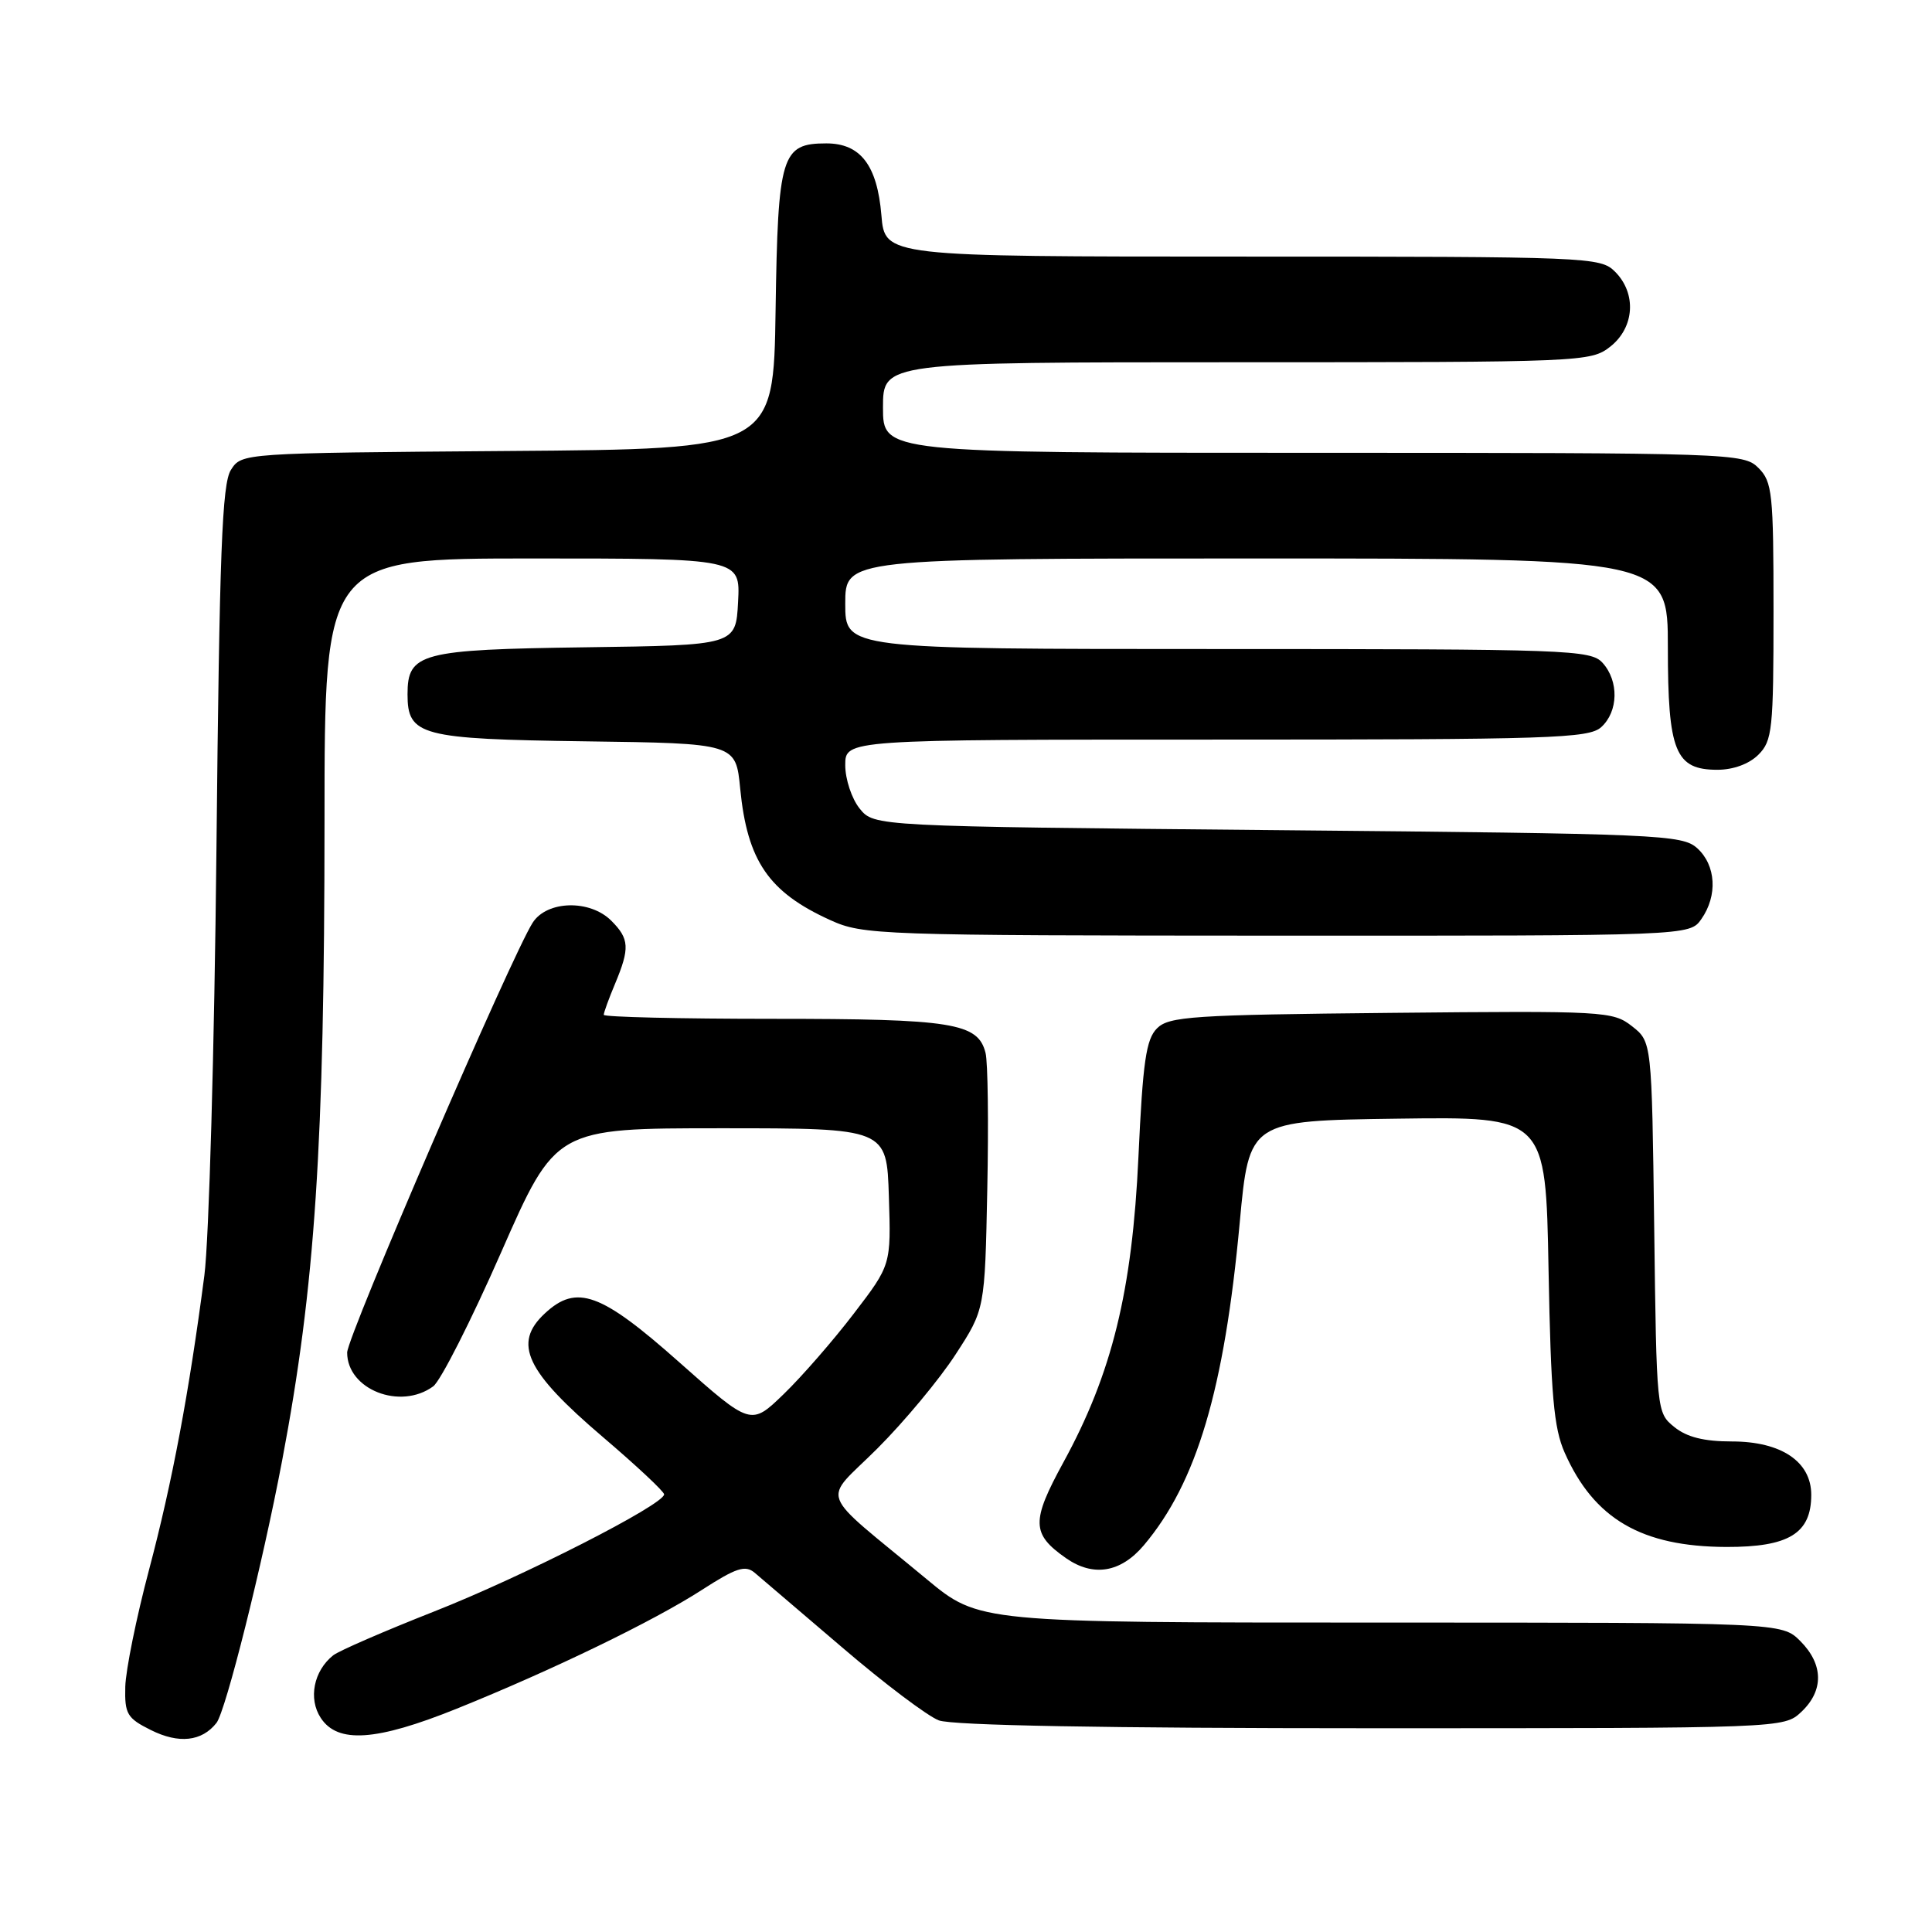 <?xml version="1.0" encoding="UTF-8" standalone="no"?>
<!DOCTYPE svg PUBLIC "-//W3C//DTD SVG 1.1//EN" "http://www.w3.org/Graphics/SVG/1.1/DTD/svg11.dtd" >
<svg xmlns="http://www.w3.org/2000/svg" xmlns:xlink="http://www.w3.org/1999/xlink" version="1.1" viewBox="0 0 256 256">
 <g >
 <path fill="currentColor"
d=" M 28.68 228.30 C 29.91 226.74 34.77 207.35 37.39 193.50 C 41.76 170.43 42.99 151.82 43.00 108.75 C 43.00 74.00 43.00 74.00 70.55 74.00 C 98.10 74.00 98.10 74.00 97.80 79.75 C 97.50 85.50 97.50 85.50 77.55 85.77 C 55.71 86.07 54.00 86.52 54.00 92.00 C 54.00 97.48 55.71 97.93 77.55 98.23 C 97.50 98.50 97.50 98.50 98.08 104.50 C 99.02 114.08 101.85 118.22 110.02 121.92 C 114.35 123.89 116.37 123.96 169.19 123.98 C 223.89 124.00 223.89 124.00 225.44 121.78 C 227.62 118.67 227.38 114.66 224.90 112.40 C 222.90 110.60 220.11 110.47 169.31 110.00 C 115.82 109.50 115.82 109.50 113.91 107.14 C 112.86 105.84 112.00 103.25 112.00 101.39 C 112.00 98.00 112.00 98.00 161.17 98.00 C 205.52 98.00 210.52 97.84 212.17 96.35 C 214.45 94.28 214.53 90.24 212.35 87.83 C 210.78 86.10 207.88 86.00 161.35 86.00 C 112.00 86.00 112.00 86.00 112.00 80.00 C 112.00 74.00 112.00 74.00 166.50 74.00 C 221.00 74.00 221.00 74.00 221.00 85.78 C 221.00 99.58 221.98 102.00 227.56 102.00 C 229.67 102.00 231.77 101.23 233.00 100.00 C 234.84 98.16 235.00 96.67 235.00 81.00 C 235.00 65.33 234.84 63.84 233.00 62.00 C 231.05 60.05 229.67 60.00 174.00 60.00 C 117.00 60.00 117.00 60.00 117.00 54.00 C 117.00 48.00 117.00 48.00 163.87 48.00 C 209.76 48.00 210.78 47.96 213.37 45.93 C 216.59 43.39 216.88 38.88 214.00 36.00 C 212.06 34.06 210.67 34.00 164.62 34.00 C 117.25 34.00 117.25 34.00 116.79 28.52 C 116.24 21.90 114.02 19.00 109.50 19.00 C 103.54 19.00 103.08 20.51 102.77 41.05 C 102.50 59.50 102.50 59.50 67.26 59.76 C 32.03 60.03 32.03 60.03 30.60 62.26 C 29.42 64.10 29.08 73.16 28.68 112.50 C 28.41 138.90 27.69 164.32 27.08 169.00 C 25.05 184.55 22.83 196.38 19.75 208.00 C 18.07 214.32 16.66 221.30 16.60 223.50 C 16.51 227.11 16.84 227.67 19.99 229.24 C 23.69 231.09 26.74 230.76 28.68 228.30 Z  M 60.52 226.41 C 73.21 221.29 86.61 214.80 92.99 210.68 C 97.55 207.74 98.74 207.35 99.99 208.39 C 100.82 209.09 106.04 213.54 111.59 218.29 C 117.13 223.04 122.90 227.39 124.40 227.96 C 126.17 228.63 146.44 229.00 181.75 229.00 C 236.37 229.00 236.37 229.00 238.69 226.83 C 241.68 224.01 241.63 220.54 238.55 217.45 C 236.09 215.00 236.09 215.00 182.91 215.00 C 129.72 215.00 129.72 215.00 122.79 209.25 C 108.06 197.03 108.91 199.28 116.27 191.92 C 119.83 188.36 124.49 182.76 126.62 179.47 C 130.50 173.50 130.50 173.50 130.82 157.60 C 131.00 148.86 130.90 140.72 130.59 139.52 C 129.60 135.54 126.22 135.00 102.45 135.00 C 90.10 135.00 80.00 134.76 80.00 134.47 C 80.00 134.18 80.67 132.32 81.50 130.35 C 83.47 125.63 83.40 124.40 81.00 122.00 C 78.17 119.17 72.49 119.31 70.59 122.25 C 67.83 126.52 46.00 177.10 46.00 179.22 C 46.00 184.12 53.04 186.89 57.40 183.70 C 58.38 182.98 62.43 174.99 66.40 165.95 C 73.63 149.50 73.63 149.50 95.56 149.50 C 117.50 149.50 117.50 149.50 117.78 158.55 C 118.07 167.61 118.07 167.61 113.14 174.05 C 110.43 177.60 106.25 182.40 103.85 184.72 C 99.50 188.93 99.50 188.93 90.00 180.50 C 79.62 171.28 76.40 170.11 72.19 174.04 C 67.92 178.01 69.66 181.70 79.89 190.42 C 84.35 194.22 88.00 197.64 88.00 198.01 C 88.00 199.36 69.20 208.94 57.50 213.54 C 50.90 216.14 44.89 218.75 44.15 219.34 C 41.56 221.40 40.83 225.09 42.50 227.63 C 44.74 231.06 49.84 230.71 60.52 226.41 Z  M 151.57 204.75 C 158.57 196.45 162.23 184.15 164.27 162.00 C 165.52 148.50 165.52 148.50 185.17 148.23 C 204.82 147.96 204.82 147.96 205.19 168.23 C 205.50 184.86 205.88 189.22 207.33 192.49 C 211.22 201.27 217.52 204.94 228.75 204.98 C 237.04 205.00 240.00 203.19 240.00 198.07 C 240.00 193.67 236.02 191.00 229.48 191.00 C 225.79 191.00 223.51 190.43 221.86 189.09 C 219.51 187.19 219.50 187.05 219.19 162.61 C 218.87 138.04 218.87 138.04 216.25 135.98 C 213.71 133.99 212.64 133.93 184.35 134.21 C 157.99 134.47 154.89 134.68 153.31 136.26 C 151.86 137.71 151.43 140.68 150.85 153.26 C 150.03 171.07 147.35 181.99 140.91 193.76 C 136.63 201.59 136.67 203.25 141.23 206.45 C 144.86 208.99 148.49 208.39 151.57 204.75 Z "/>
</g>
</svg>